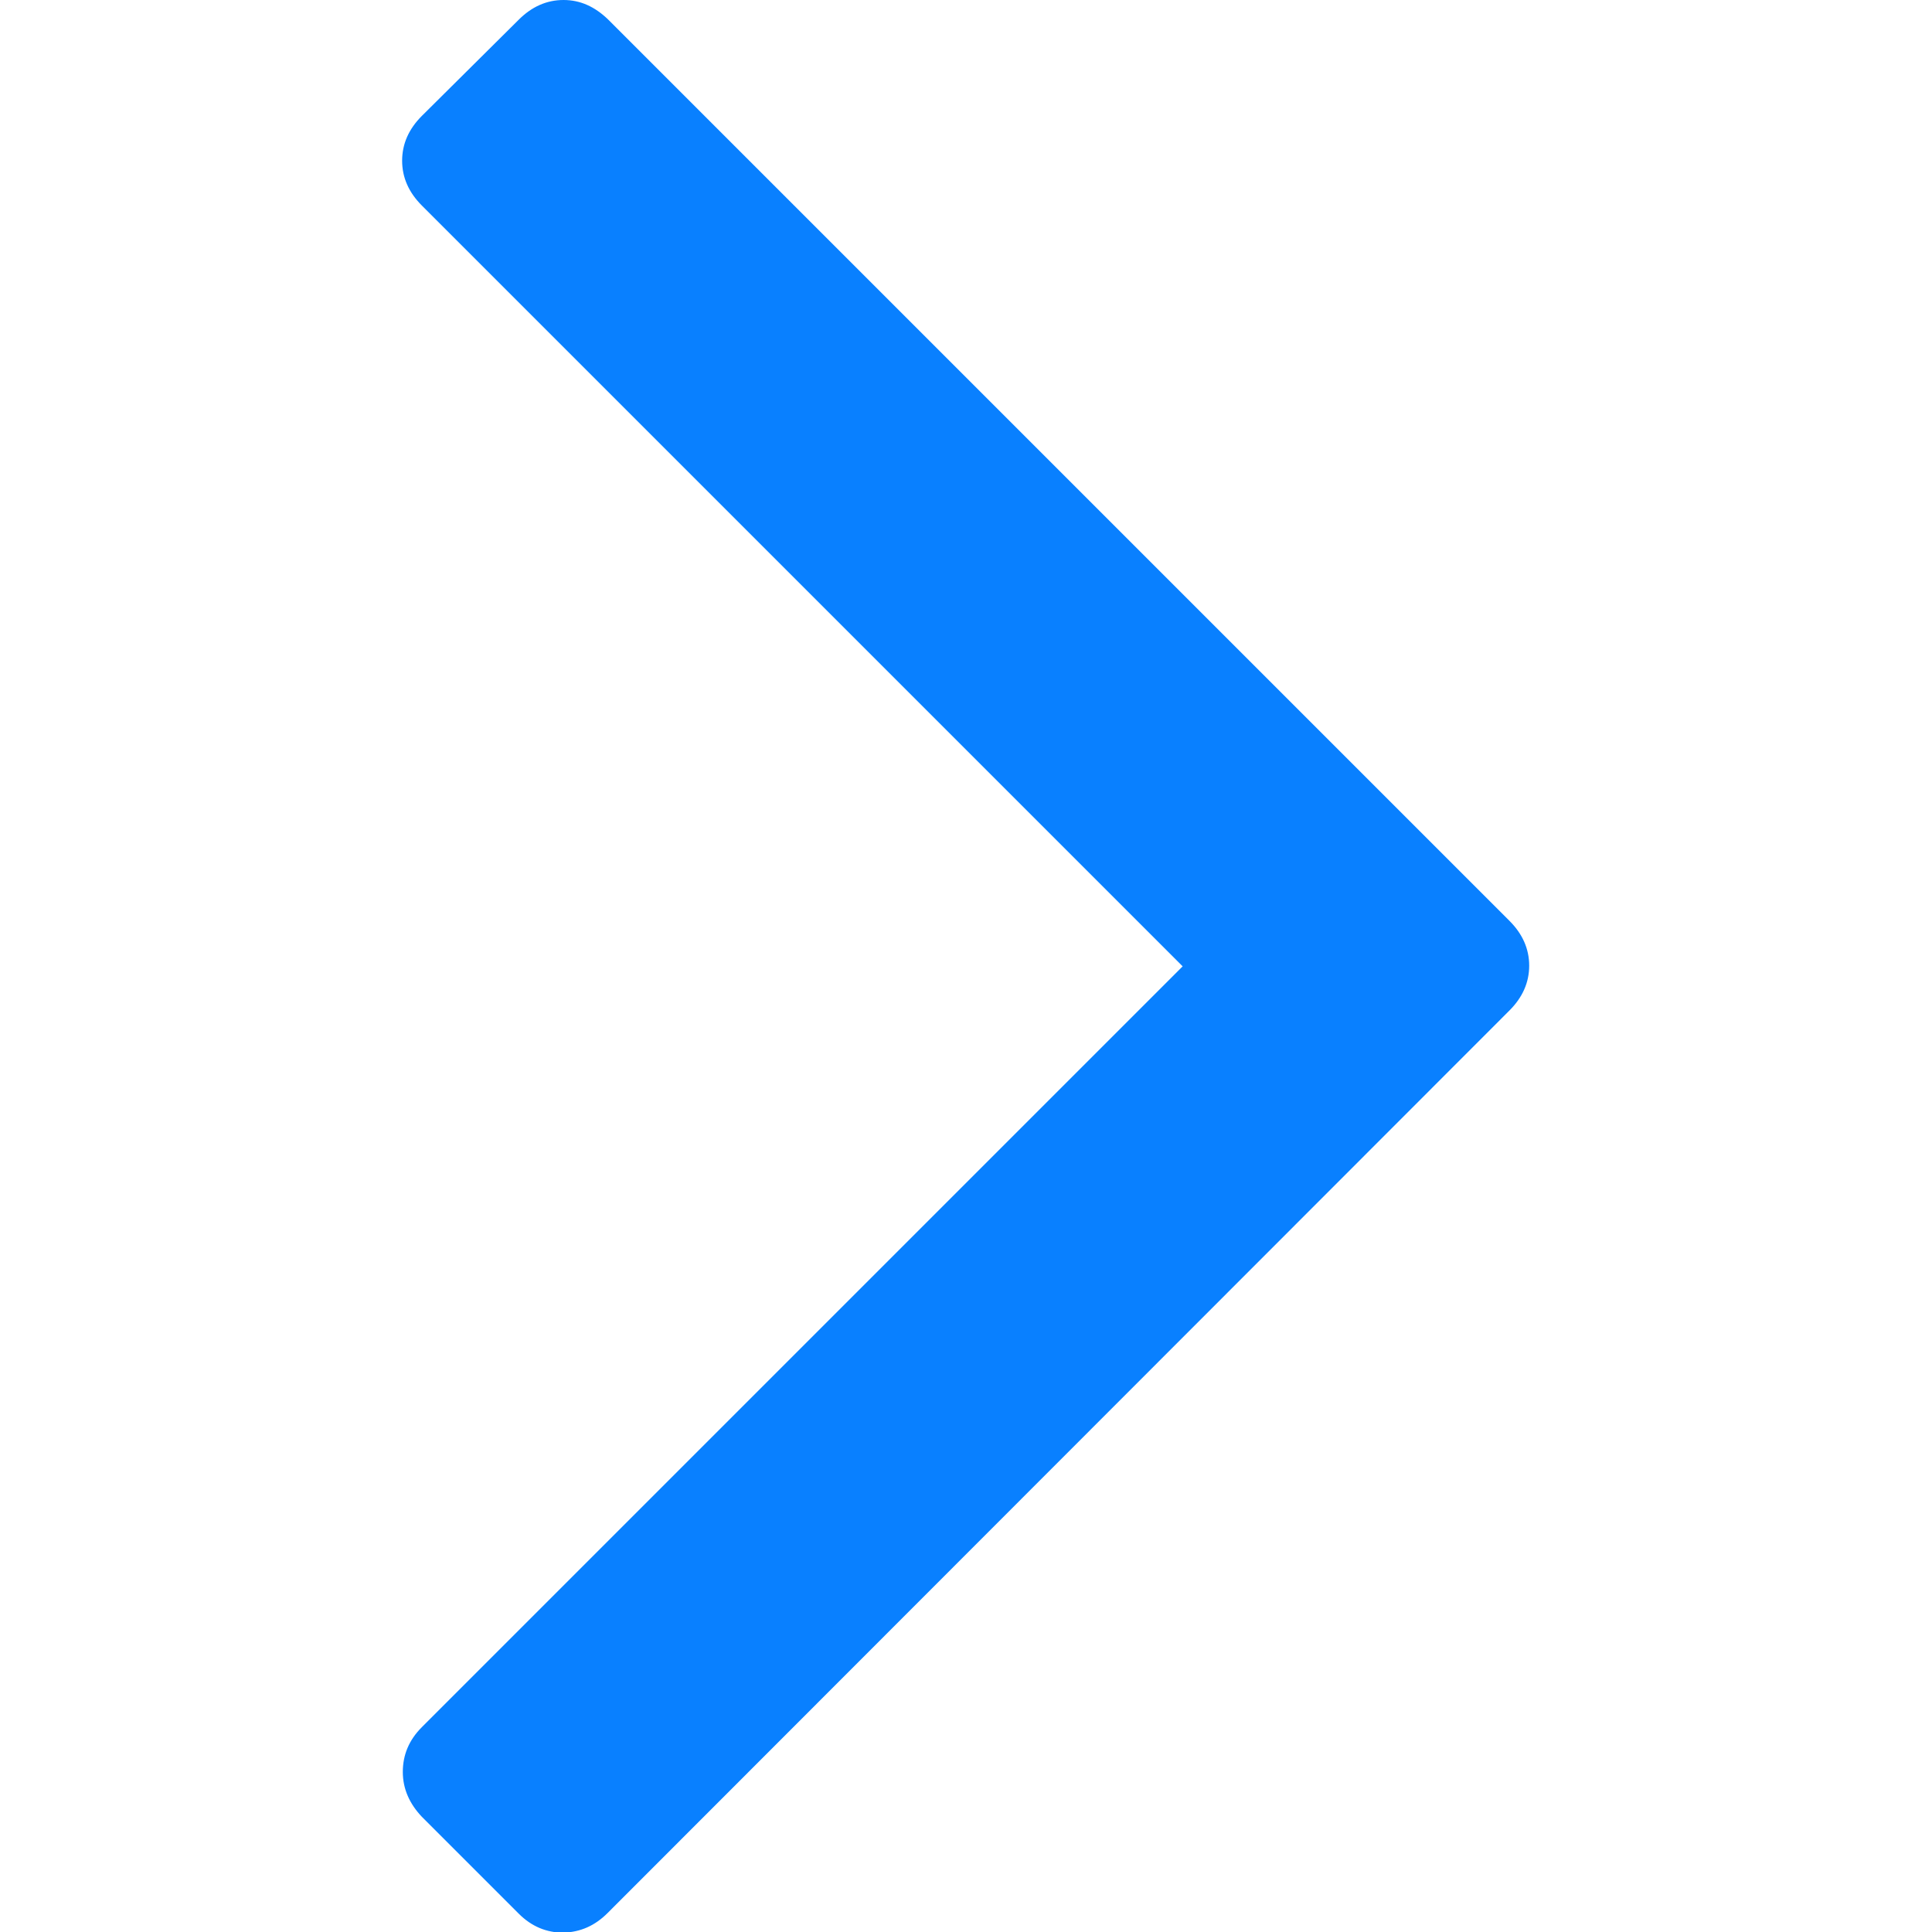 <svg fill="#0980FF" xmlns="http://www.w3.org/2000/svg" viewBox="0 0 284.9 284.9">
	<path d="M89.6,282.1l133-133.1c1.9-1.9,2.9-4.1,2.9-6.6s-1-4.7-2.9-6.6l-133-133C87.7,1,85.6,0,83.1,0c-2.5,0-4.7,1-6.6,2.9 L62.2,17.1c-1.9,1.9-2.9,4.1-2.9,6.6s1,4.7,2.9,6.6l112.2,112.2L62.2,254.7c-1.9,1.9-2.8,4.1-2.8,6.6c0,2.5,1,4.7,2.8,6.6l14.3,14.3 c1.9,1.9,4.1,2.8,6.6,2.8C85.6,284.9,87.7,284,89.6,282.1z"/>
</svg>